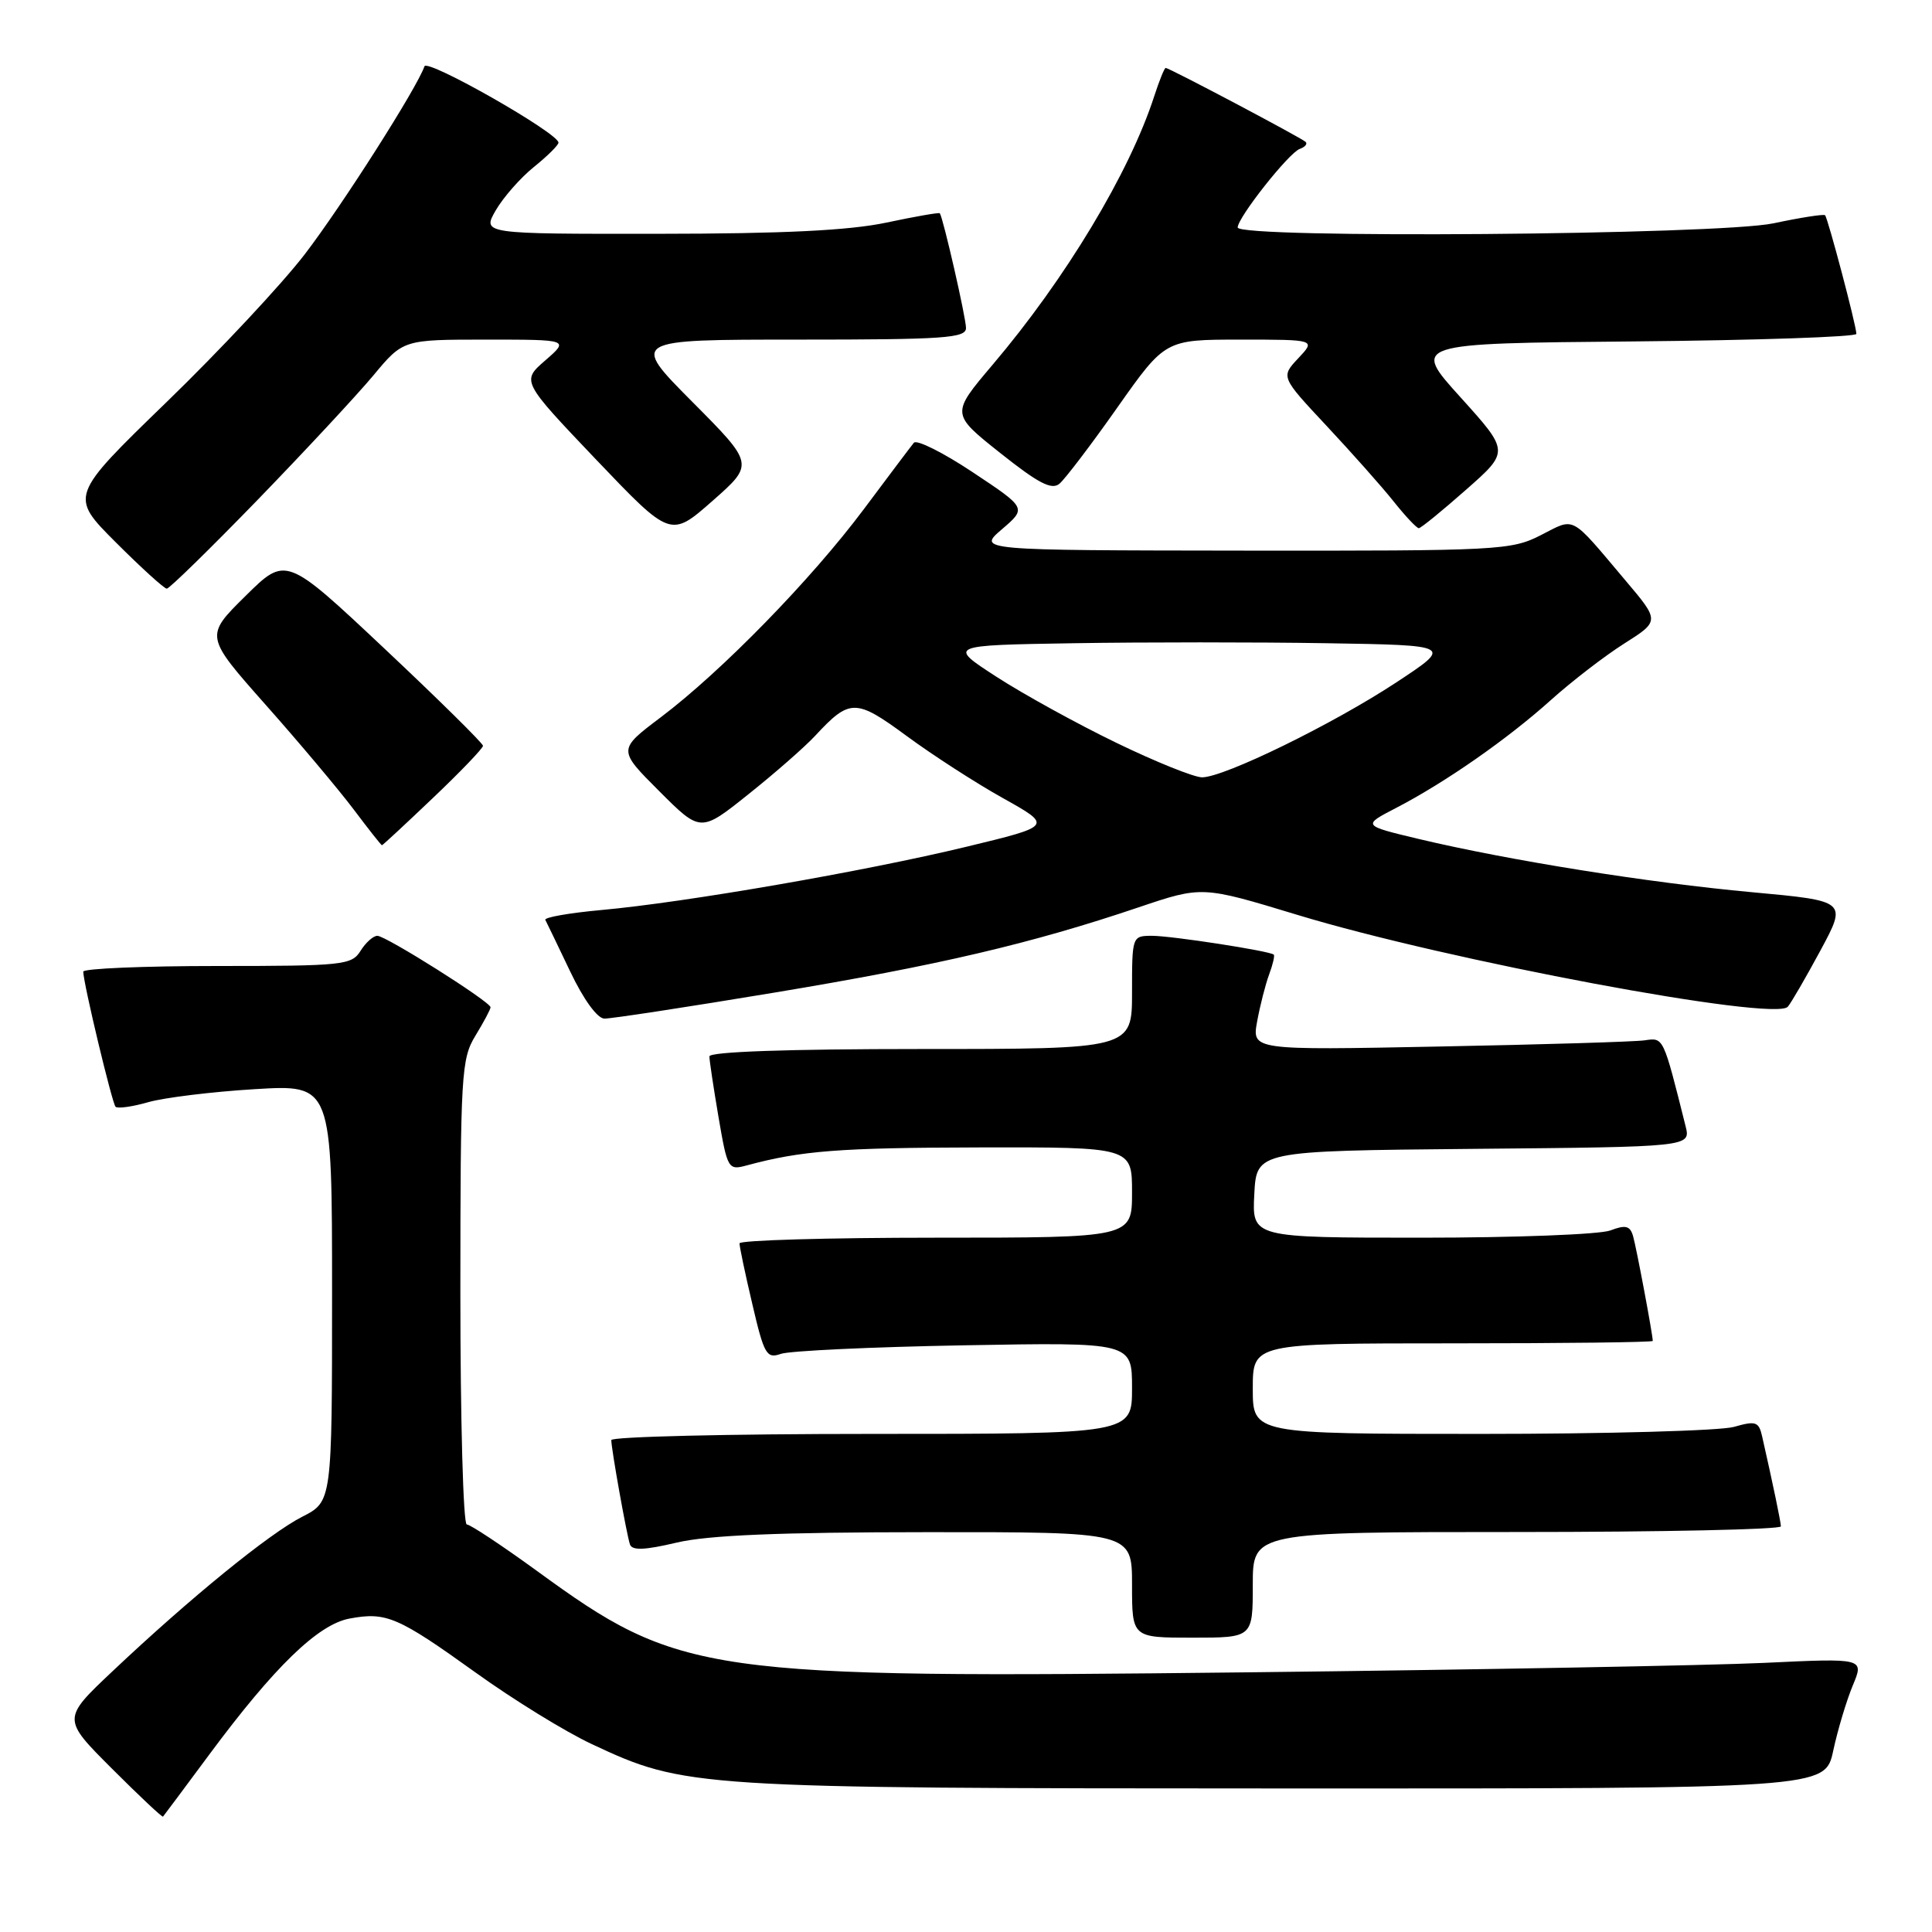 <?xml version="1.0" encoding="UTF-8" standalone="no"?>
<!DOCTYPE svg PUBLIC "-//W3C//DTD SVG 1.1//EN" "http://www.w3.org/Graphics/SVG/1.1/DTD/svg11.dtd" >
<svg xmlns="http://www.w3.org/2000/svg" xmlns:xlink="http://www.w3.org/1999/xlink" version="1.1" viewBox="0 0 256 256">
 <g >
 <path fill="currentColor"
d=" M 27.72 232.50 C 36.35 220.86 42.13 215.25 46.31 214.47 C 51.17 213.56 52.70 214.21 63.06 221.65 C 68.05 225.24 74.96 229.49 78.41 231.10 C 90.79 236.90 91.79 236.96 170.17 236.98 C 241.83 237.00 241.83 237.00 242.91 231.99 C 243.50 229.23 244.67 225.34 245.50 223.34 C 247.02 219.71 247.02 219.71 233.76 220.34 C 226.47 220.68 195.75 221.25 165.50 221.59 C 93.14 222.41 90.10 221.97 71.10 208.12 C 66.47 204.76 62.31 202.00 61.85 202.00 C 61.38 202.00 61.00 188.16 61.00 171.25 C 61.01 142.28 61.12 140.31 63.00 137.23 C 64.10 135.43 65.00 133.73 65.00 133.47 C 65.00 132.75 51.14 124.00 50.00 124.00 C 49.46 124.00 48.45 124.90 47.77 126.00 C 46.60 127.88 45.44 128.00 28.76 128.00 C 18.99 128.00 11.01 128.34 11.03 128.75 C 11.08 130.45 14.86 146.19 15.31 146.65 C 15.59 146.92 17.54 146.65 19.66 146.04 C 21.77 145.44 28.11 144.66 33.75 144.32 C 44.00 143.70 44.00 143.70 44.00 171.33 C 44.00 198.96 44.00 198.96 40.04 200.98 C 35.67 203.21 25.24 211.70 14.94 221.42 C 8.23 227.75 8.23 227.75 14.82 234.34 C 18.44 237.96 21.49 240.83 21.60 240.71 C 21.70 240.60 24.46 236.90 27.72 232.50 Z  M 166.00 210.00 C 166.00 203.00 166.00 203.00 201.00 203.00 C 220.25 203.00 235.99 202.66 235.98 202.25 C 235.95 201.59 234.96 196.80 233.49 190.32 C 233.05 188.38 232.65 188.24 229.76 189.07 C 227.97 189.58 212.90 190.00 196.26 190.00 C 166.00 190.00 166.00 190.00 166.00 184.00 C 166.00 178.00 166.00 178.00 192.50 178.00 C 207.07 178.00 219.00 177.86 219.00 177.68 C 219.00 176.85 216.83 165.30 216.39 163.79 C 215.99 162.42 215.41 162.27 213.38 163.04 C 212.00 163.57 200.75 164.00 188.38 164.00 C 165.90 164.00 165.90 164.00 166.20 158.25 C 166.50 152.50 166.50 152.50 195.27 152.23 C 224.03 151.97 224.03 151.97 223.35 149.23 C 220.36 137.30 220.45 137.48 217.92 137.85 C 216.59 138.04 204.34 138.41 190.69 138.67 C 165.88 139.16 165.88 139.16 166.58 135.33 C 166.97 133.22 167.68 130.43 168.17 129.11 C 168.66 127.80 168.93 126.62 168.78 126.49 C 168.21 126.00 155.24 124.00 152.67 124.00 C 150.01 124.00 150.00 124.04 150.00 131.50 C 150.00 139.00 150.00 139.00 122.00 139.00 C 104.35 139.00 94.00 139.36 94.00 139.98 C 94.00 140.52 94.55 144.15 95.21 148.04 C 96.39 154.92 96.49 155.09 98.96 154.42 C 106.18 152.47 111.18 152.08 129.75 152.04 C 150.00 152.00 150.00 152.00 150.00 158.00 C 150.00 164.00 150.00 164.00 124.00 164.00 C 109.70 164.00 97.99 164.34 97.99 164.75 C 97.98 165.16 98.74 168.79 99.69 172.81 C 101.24 179.47 101.58 180.06 103.45 179.40 C 104.58 178.99 115.51 178.48 127.75 178.26 C 150.00 177.86 150.00 177.86 150.00 183.93 C 150.00 190.00 150.00 190.00 115.50 190.00 C 96.53 190.00 81.00 190.37 81.00 190.82 C 81.00 191.99 83.02 203.28 83.47 204.64 C 83.75 205.47 85.41 205.41 89.67 204.40 C 93.85 203.42 103.22 203.03 122.75 203.02 C 150.00 203.00 150.00 203.00 150.00 210.00 C 150.00 217.00 150.00 217.00 158.00 217.00 C 166.00 217.00 166.00 217.00 166.00 210.00 Z  M 102.58 131.53 C 124.32 127.92 136.63 125.04 150.89 120.22 C 159.28 117.39 159.28 117.39 171.89 121.22 C 191.81 127.28 235.14 135.39 236.89 133.40 C 237.33 132.90 239.27 129.55 241.22 125.94 C 244.75 119.38 244.75 119.38 232.13 118.22 C 218.46 116.97 199.95 114.01 188.00 111.17 C 180.50 109.38 180.50 109.38 185.00 107.05 C 191.50 103.68 199.75 97.93 205.50 92.76 C 208.25 90.29 212.62 86.92 215.21 85.28 C 219.93 82.29 219.93 82.29 215.37 76.90 C 207.96 68.12 208.78 68.56 204.17 70.91 C 200.25 72.91 198.63 73.00 164.79 72.96 C 129.50 72.92 129.50 72.92 132.77 70.12 C 136.04 67.32 136.04 67.32 128.90 62.58 C 124.98 59.97 121.46 58.21 121.09 58.67 C 120.72 59.12 117.73 63.09 114.46 67.47 C 107.49 76.79 95.65 88.93 87.56 95.04 C 81.86 99.34 81.86 99.34 87.35 104.83 C 92.83 110.31 92.83 110.31 99.16 105.25 C 102.65 102.47 106.62 98.99 108.00 97.51 C 112.61 92.54 113.38 92.55 120.15 97.53 C 123.57 100.05 129.31 103.76 132.92 105.77 C 139.48 109.44 139.48 109.44 128.01 112.21 C 114.55 115.46 90.77 119.58 79.71 120.58 C 75.43 120.97 72.08 121.56 72.26 121.89 C 72.44 122.23 73.92 125.30 75.55 128.72 C 77.31 132.42 79.14 134.95 80.08 134.97 C 80.96 134.99 91.08 133.44 102.58 131.53 Z  M 57.39 105.71 C 61.03 102.25 64.00 99.15 64.00 98.82 C 64.00 98.50 58.13 92.70 50.95 85.95 C 37.89 73.67 37.89 73.67 32.52 78.98 C 27.14 84.29 27.14 84.29 35.21 93.40 C 39.65 98.40 44.89 104.64 46.86 107.25 C 48.82 109.86 50.51 112.00 50.61 112.00 C 50.71 112.00 53.76 109.17 57.39 105.71 Z  M 34.12 66.25 C 40.38 59.79 47.29 52.36 49.47 49.75 C 53.42 45.00 53.42 45.00 64.42 45.00 C 75.42 45.00 75.42 45.00 72.26 47.75 C 69.09 50.50 69.09 50.50 78.97 60.88 C 88.86 71.25 88.86 71.25 94.40 66.38 C 99.94 61.50 99.94 61.50 91.74 53.25 C 83.54 45.00 83.54 45.00 105.77 45.00 C 125.15 45.00 128.00 44.80 128.00 43.46 C 128.00 42.11 124.98 28.89 124.53 28.26 C 124.44 28.13 121.24 28.69 117.43 29.50 C 112.49 30.54 103.81 30.97 87.19 30.98 C 63.89 31.00 63.89 31.00 65.69 27.87 C 66.69 26.15 68.96 23.56 70.75 22.12 C 72.54 20.68 74.00 19.23 74.00 18.90 C 74.00 17.64 56.59 7.73 56.24 8.79 C 55.31 11.56 45.37 27.18 40.40 33.67 C 37.38 37.61 29.13 46.44 22.06 53.29 C 9.22 65.74 9.22 65.74 15.35 71.87 C 18.72 75.24 21.76 78.00 22.10 78.00 C 22.44 78.00 27.85 72.71 34.12 66.25 Z  M 194.25 64.90 C 200.01 59.83 200.01 59.83 193.54 52.66 C 187.06 45.50 187.06 45.50 216.53 45.24 C 232.74 45.09 245.99 44.64 245.98 44.24 C 245.96 43.09 242.19 28.86 241.83 28.52 C 241.65 28.35 238.57 28.83 235.00 29.59 C 227.62 31.14 164.00 31.64 164.00 30.14 C 164.00 28.83 170.78 20.24 172.23 19.73 C 172.93 19.48 173.28 19.06 173.00 18.80 C 172.42 18.25 154.93 9.00 154.46 9.00 C 154.29 9.00 153.61 10.69 152.94 12.75 C 149.66 22.88 141.19 36.95 131.51 48.35 C 126.01 54.84 126.01 54.84 132.53 60.02 C 137.57 64.03 139.35 64.96 140.38 64.10 C 141.12 63.48 144.58 58.94 148.06 53.99 C 154.40 45.00 154.40 45.00 164.37 45.00 C 174.35 45.00 174.35 45.00 172.03 47.47 C 169.71 49.94 169.71 49.94 175.76 56.41 C 179.09 59.97 183.10 64.48 184.66 66.44 C 186.22 68.40 187.72 69.99 188.00 69.99 C 188.28 69.98 191.09 67.69 194.25 64.90 Z  M 147.93 98.43 C 142.74 95.92 135.59 91.98 132.04 89.68 C 125.59 85.50 125.59 85.50 142.29 85.23 C 151.48 85.08 166.54 85.08 175.75 85.23 C 192.49 85.50 192.49 85.50 185.02 90.42 C 176.61 95.96 162.20 103.00 159.28 103.00 C 158.22 103.00 153.11 100.94 147.93 98.43 Z "/>
</g>
</svg>